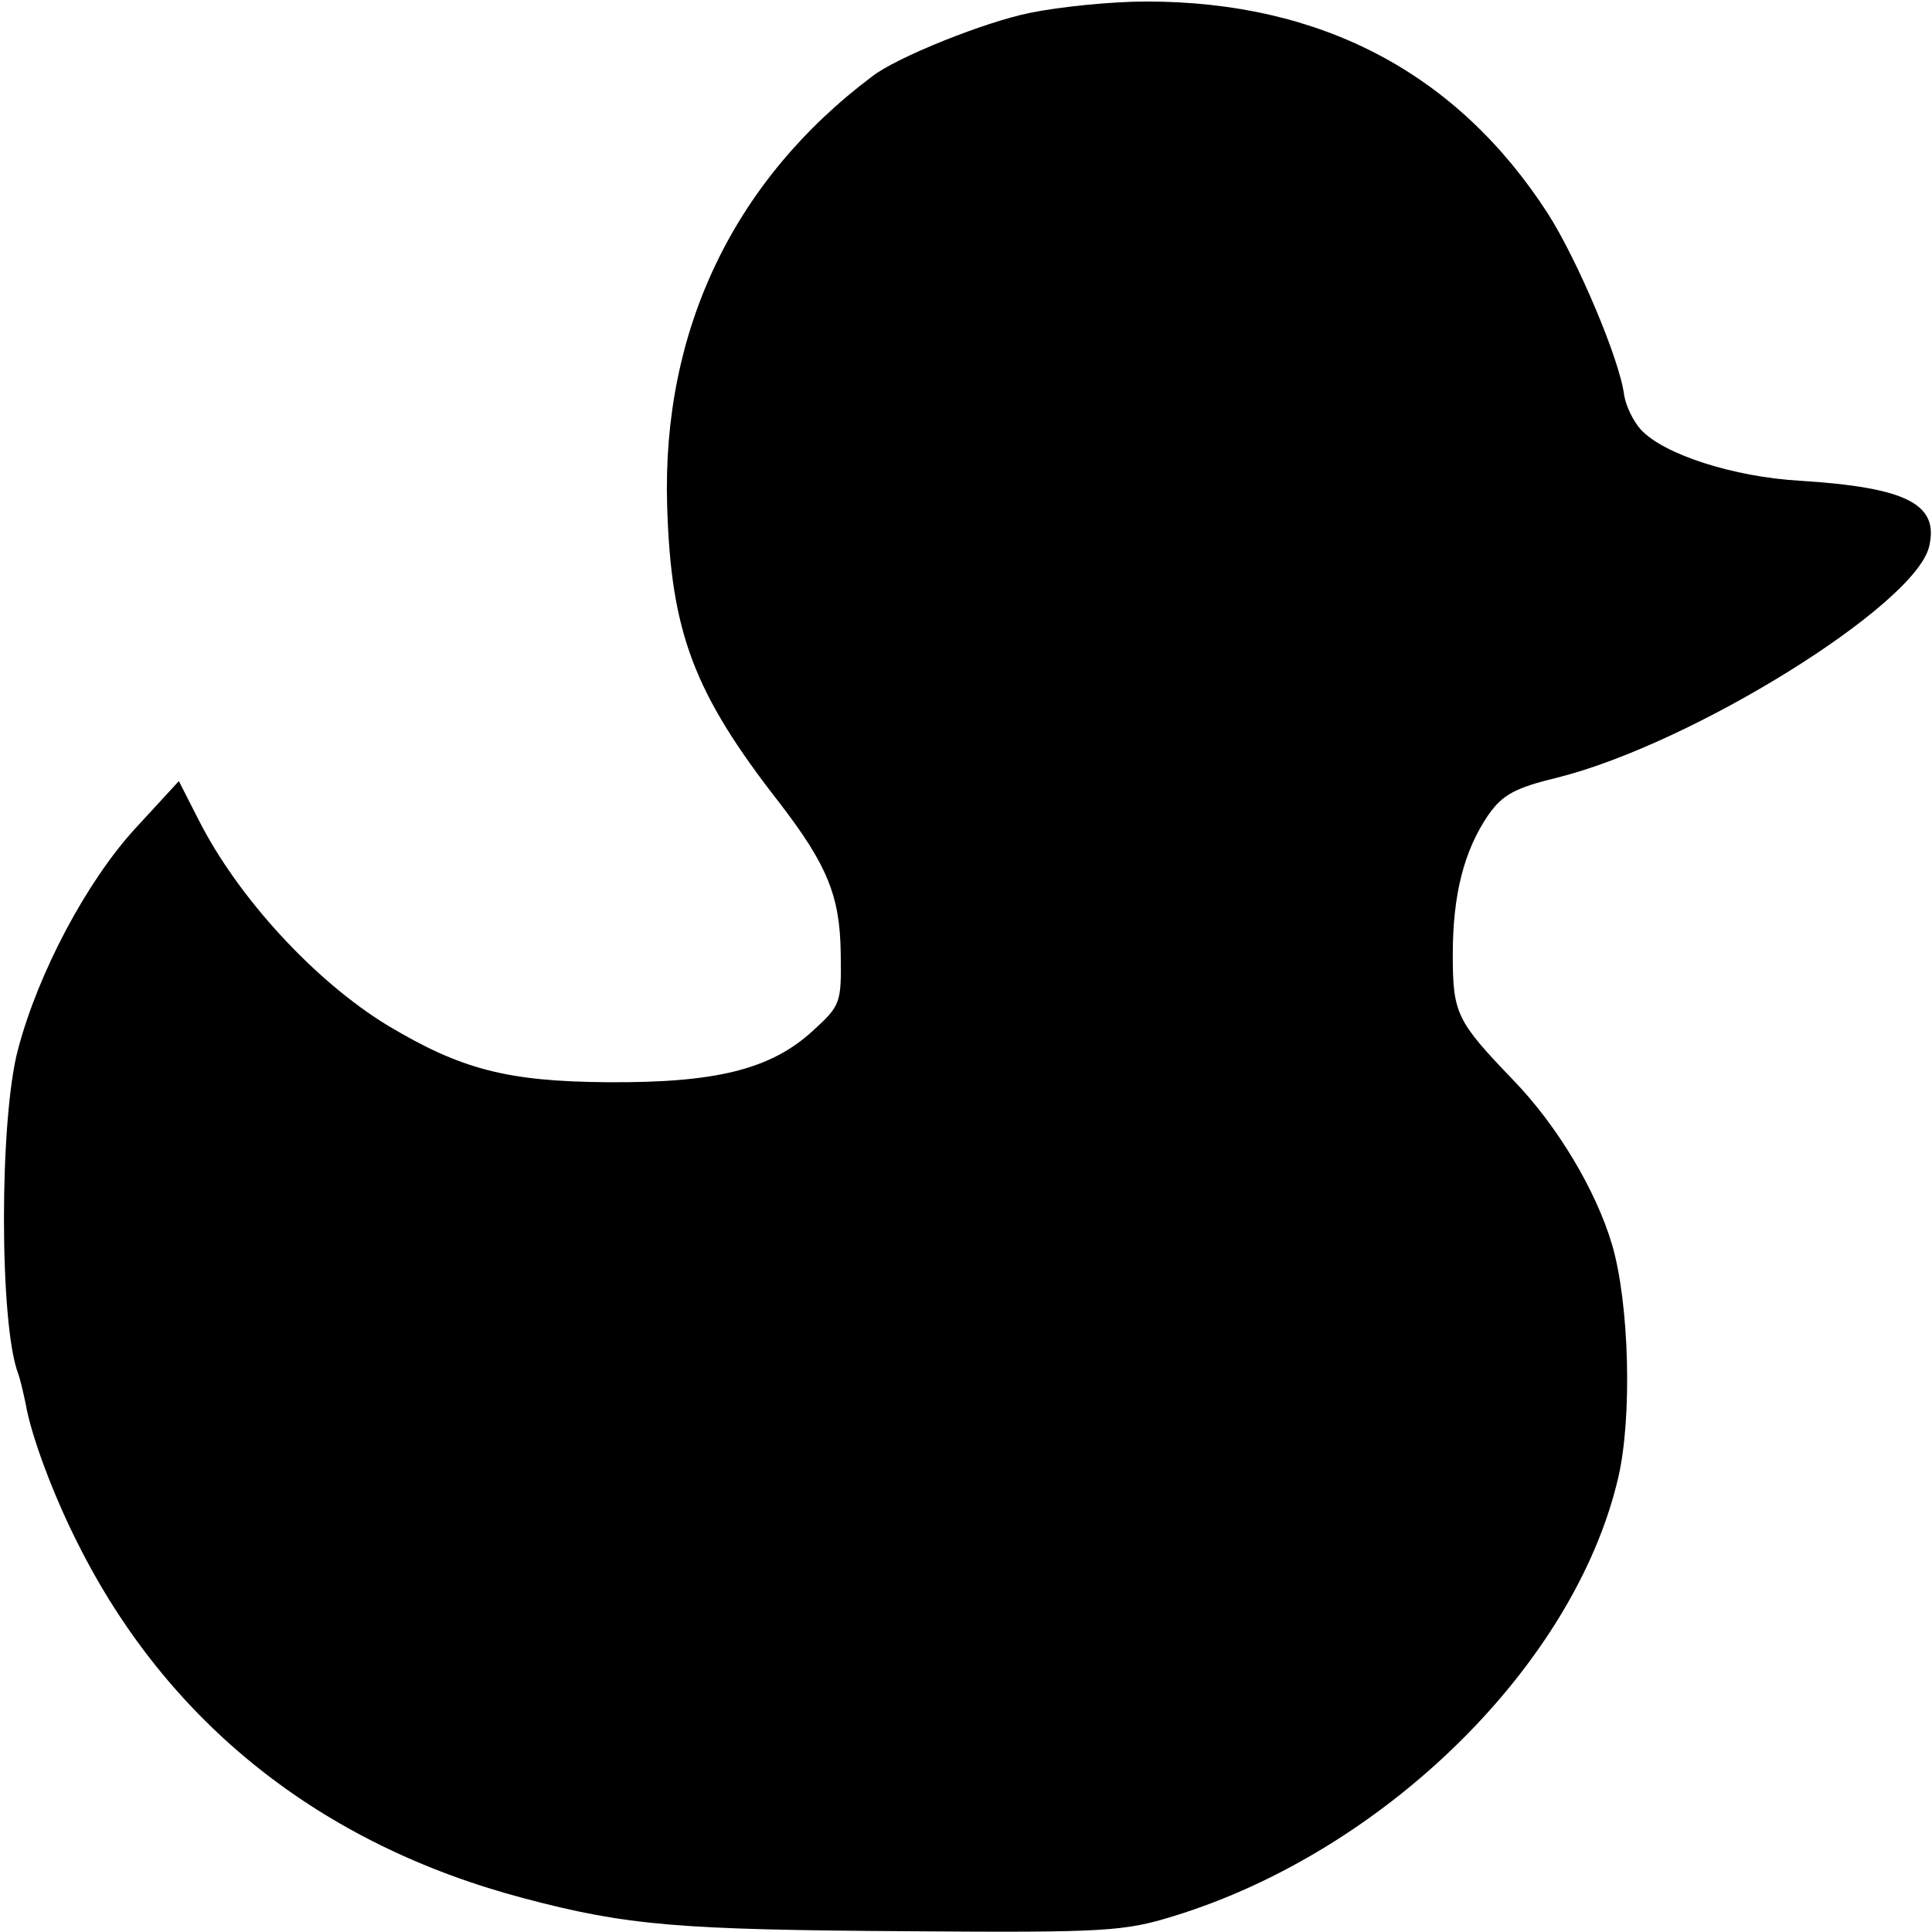 <?xml version="1.0" standalone="no"?>
<!DOCTYPE svg PUBLIC "-//W3C//DTD SVG 20010904//EN"
 "http://www.w3.org/TR/2001/REC-SVG-20010904/DTD/svg10.dtd">
<svg version="1.0" xmlns="http://www.w3.org/2000/svg"
 width="256pt" height="256pt" viewBox="0 0 256 256"
 preserveAspectRatio="xMidYMid meet">
<g transform="translate(0,256) scale(0.1,-0.1)"
fill="#000000" stroke="none">
<path d="M1365 2543 c-60 -12 -177 -59 -209 -84 -184 -138 -279 -337 -272
-569 5 -168 35 -248 149 -394 63 -82 80 -123 81 -199 1 -66 0 -69 -36 -102
-56 -52 -129 -70 -273 -69 -133 1 -194 17 -291 75 -97 59 -199 170 -251 273
l-26 51 -58 -63 c-64 -70 -128 -190 -155 -292 -25 -92 -25 -364 0 -430 3 -8 7
-26 10 -40 7 -42 37 -122 69 -185 119 -238 322 -399 590 -470 139 -37 208 -42
512 -44 261 -2 285 0 350 20 280 86 531 333 589 580 19 80 15 232 -8 310 -21
71 -72 157 -131 218 -75 78 -80 88 -80 166 0 80 15 138 47 185 19 27 35 36 93
50 178 45 471 227 491 305 14 57 -29 79 -171 88 -88 5 -181 35 -211 68 -10 11
-20 32 -22 46 -6 47 -62 179 -101 240 -120 186 -300 281 -532 281 -46 0 -115
-7 -154 -15z"/>
</g>
</svg>
